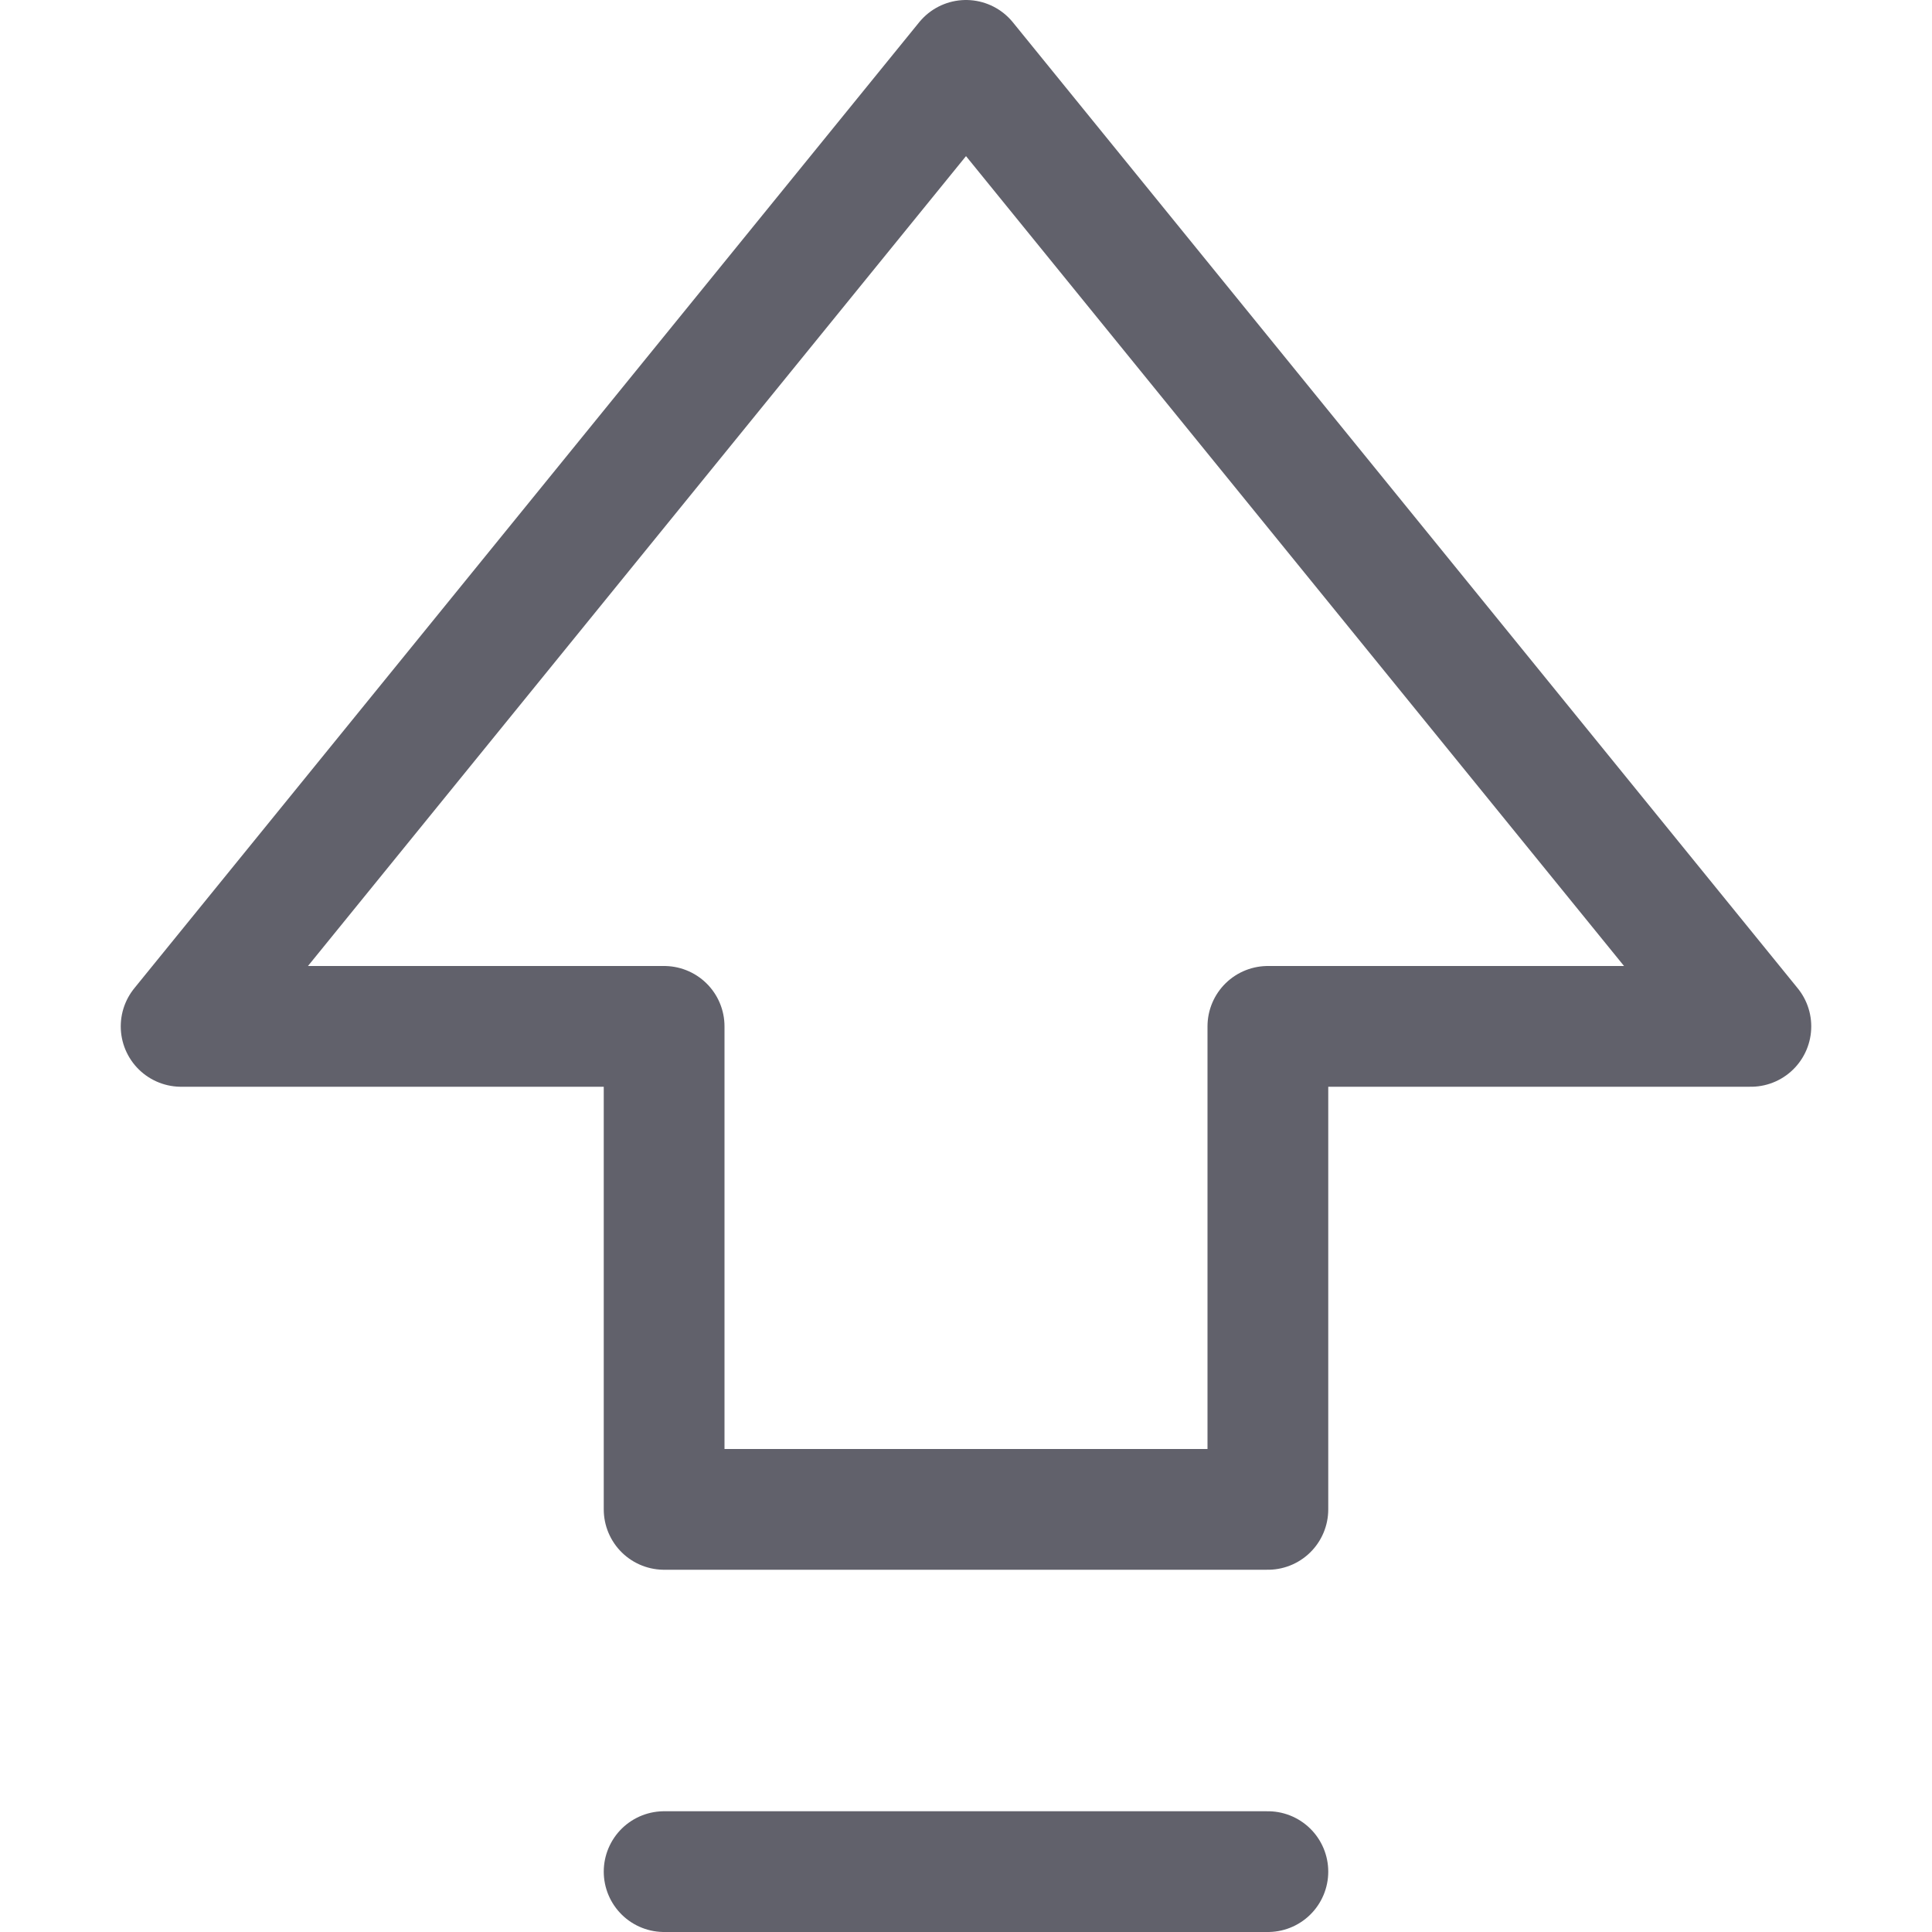 <svg xmlns="http://www.w3.org/2000/svg" height="24" width="24" viewBox="0 0 16 16"><g fill="#61616b" class="nc-icon-wrapper"><polygon fill="none" stroke="#61616b" stroke-linecap="round" stroke-linejoin="round" points="14.5,8.5 8,0.5 1.5,8.5 5.5,8.5 5.5,12.5 10.5,12.5 10.5,8.5 "></polygon> <line fill="none" stroke="#61616b" stroke-linecap="round" stroke-linejoin="round" x1="10.5" y1="15.5" x2="5.5" y2="15.5" data-color="color-2"></line></g></svg>